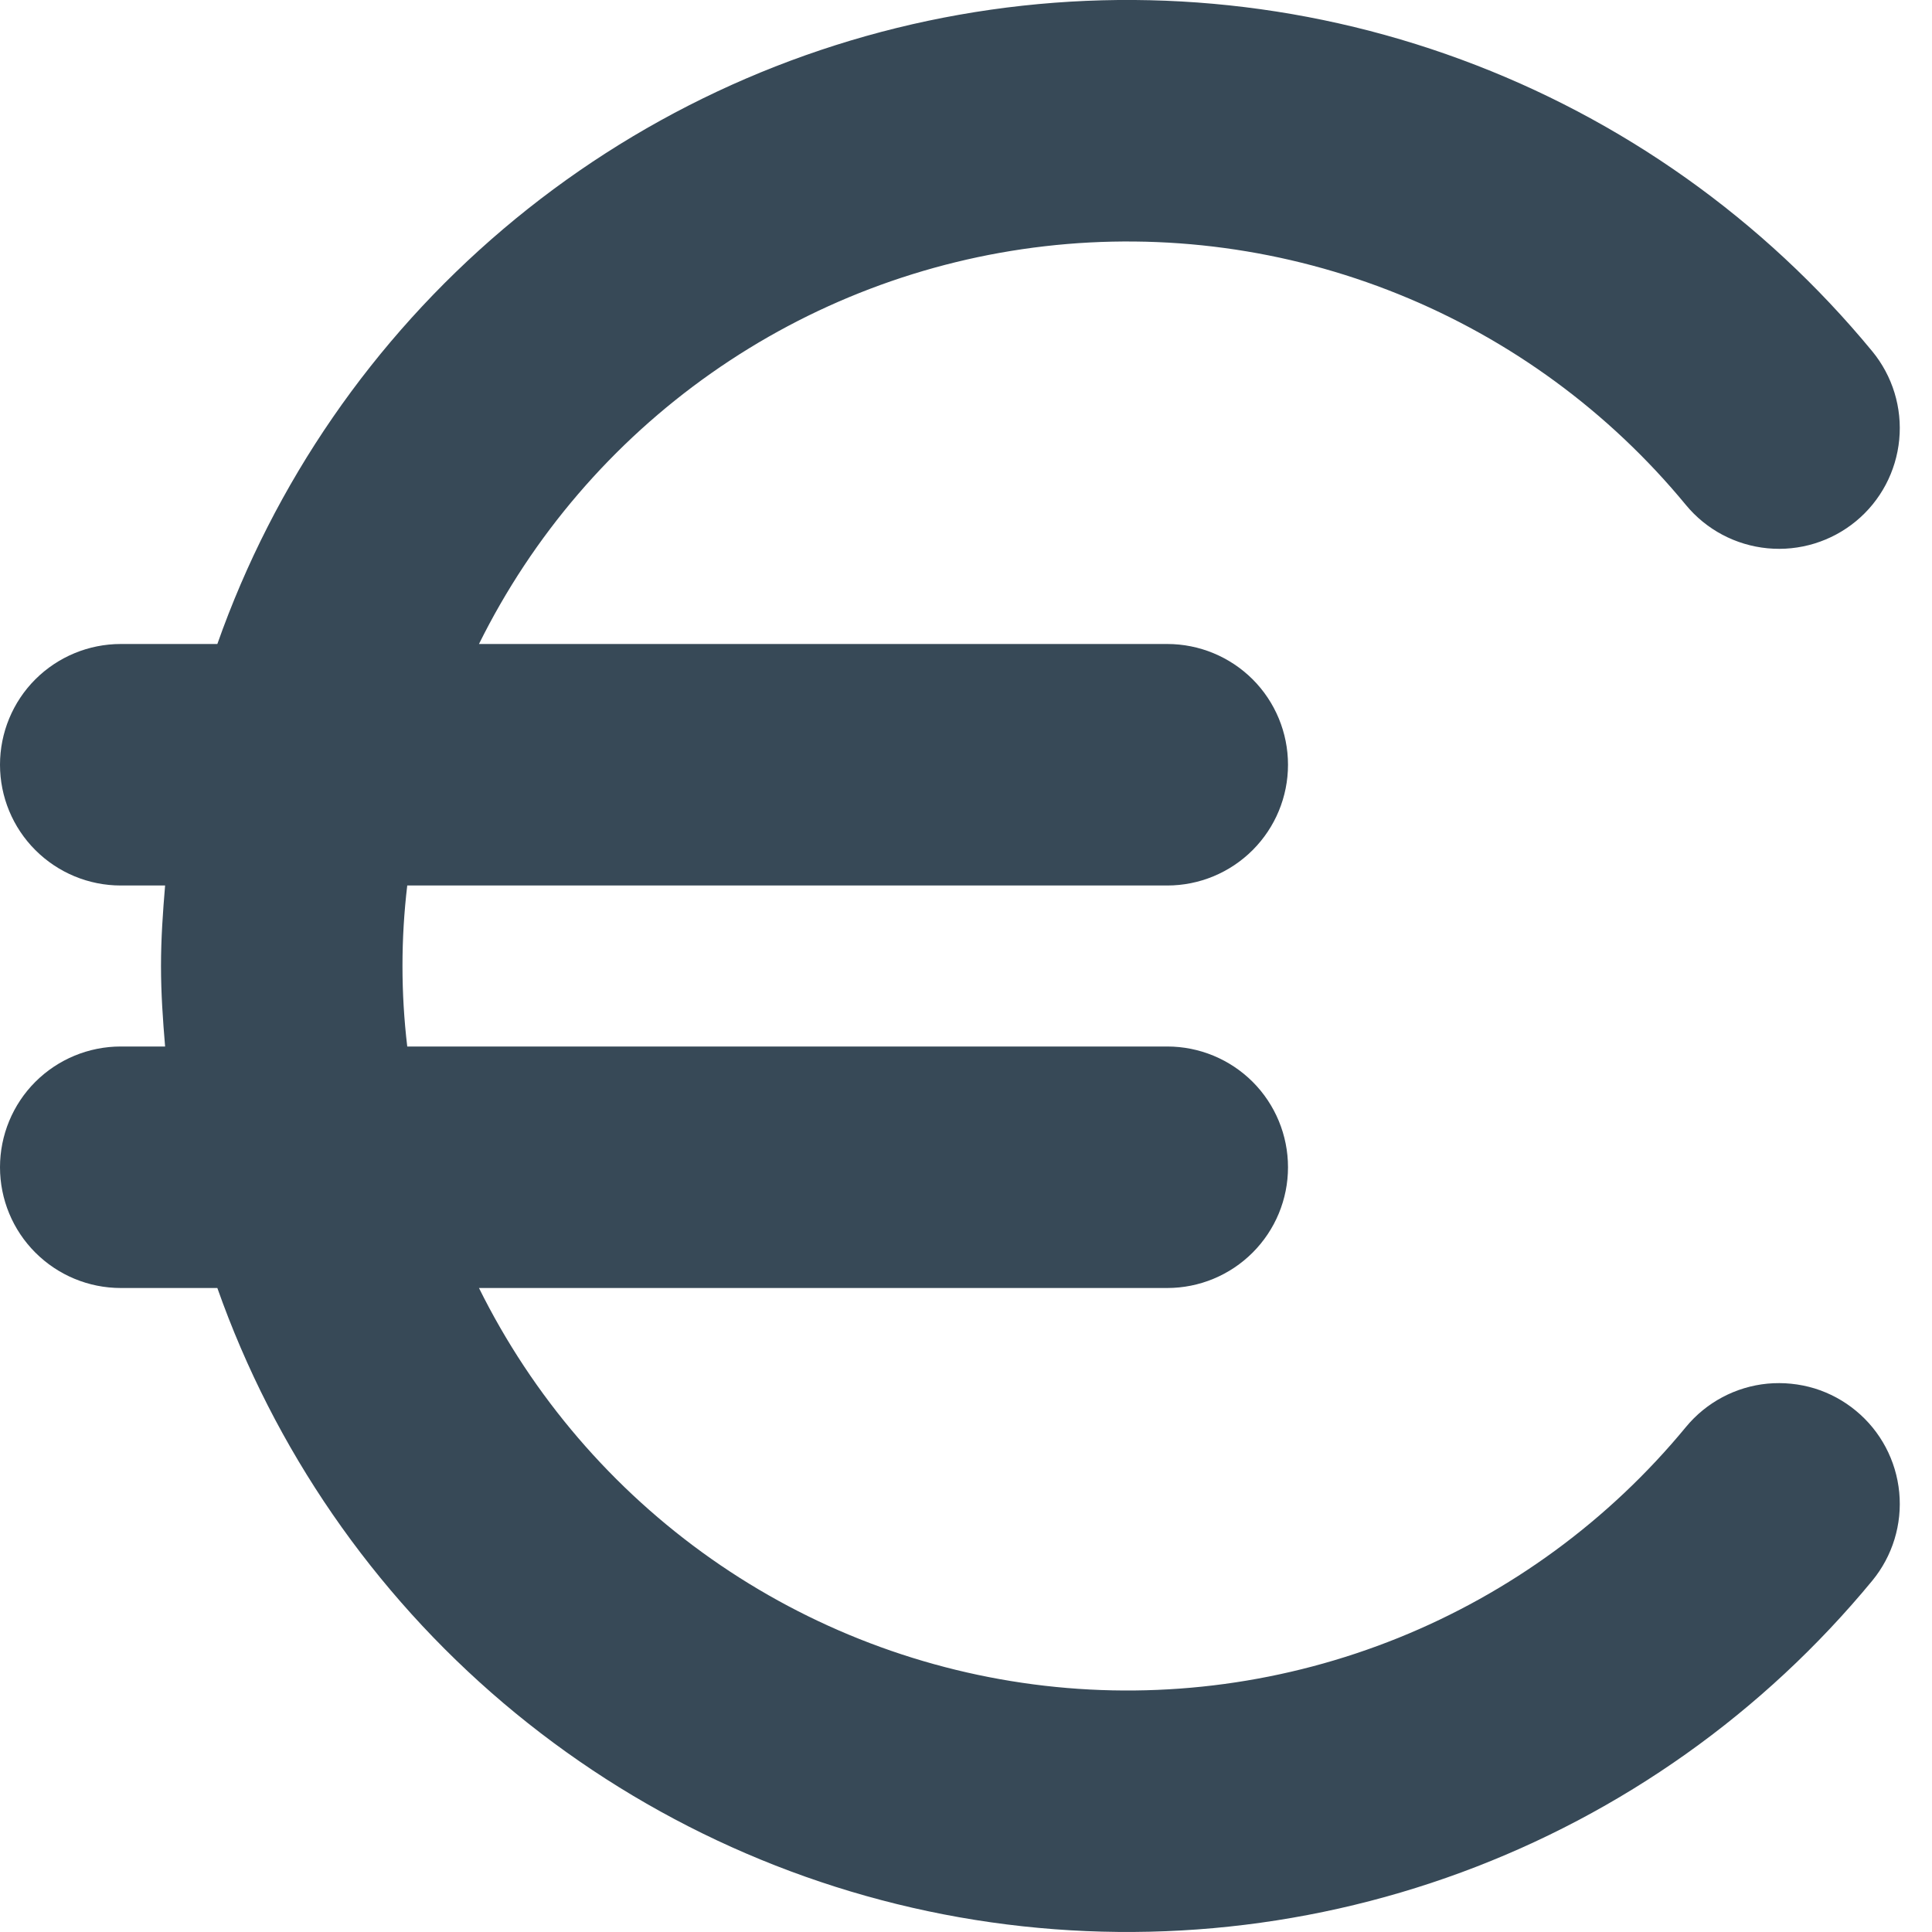<svg width="24" height="24" viewBox="0 0 24 24" fill="none" xmlns="http://www.w3.org/2000/svg">
<g clip-path="url(#clip0_405_1552)">
<path d="M20.943 17.727C19.989 18.885 18.76 19.786 17.369 20.347C15.977 20.908 14.467 21.113 12.977 20.941C11.486 20.769 10.062 20.227 8.835 19.364C7.608 18.501 6.616 17.345 5.95 16H14.5C14.898 16 15.279 15.842 15.561 15.56C15.842 15.279 16 14.898 16 14.5C16 14.102 15.842 13.72 15.561 13.439C15.279 13.158 14.898 13 14.5 13H5.059C4.98 12.335 4.98 11.664 5.059 11H14.5C14.898 11 15.279 10.842 15.561 10.56C15.842 10.279 16 9.898 16 9.5C16 9.102 15.842 8.72 15.561 8.439C15.279 8.158 14.898 8 14.5 8H5.95C6.616 6.655 7.608 5.499 8.835 4.636C10.062 3.773 11.486 3.231 12.977 3.059C14.467 2.887 15.977 3.091 17.369 3.653C18.76 4.214 19.989 5.115 20.943 6.273C21.196 6.58 21.561 6.773 21.957 6.811C22.353 6.849 22.748 6.728 23.055 6.475C23.362 6.222 23.555 5.857 23.593 5.461C23.631 5.065 23.51 4.67 23.257 4.363C21.906 2.724 20.145 1.474 18.152 0.74C16.16 0.005 14.008 -0.187 11.917 0.183C9.826 0.553 7.871 1.472 6.252 2.845C4.632 4.219 3.406 5.997 2.7 8H1.5C1.102 8 0.721 8.158 0.439 8.439C0.158 8.72 0 9.102 0 9.5C0 9.898 0.158 10.279 0.439 10.56C0.721 10.842 1.102 11 1.5 11H2.051C2.023 11.331 2 11.662 2 12C2 12.338 2.023 12.669 2.051 13H1.5C1.102 13 0.721 13.158 0.439 13.439C0.158 13.72 0 14.102 0 14.5C0 14.898 0.158 15.279 0.439 15.56C0.721 15.842 1.102 16 1.5 16H2.7C3.406 18.002 4.632 19.781 6.252 21.155C7.871 22.528 9.826 23.447 11.917 23.817C14.008 24.186 16.16 23.994 18.152 23.26C20.145 22.526 21.906 21.275 23.257 19.637C23.51 19.33 23.631 18.935 23.593 18.539C23.555 18.143 23.362 17.778 23.055 17.525C22.903 17.399 22.728 17.305 22.54 17.247C22.351 17.19 22.153 17.17 21.957 17.188C21.561 17.226 21.196 17.42 20.943 17.727Z" fill="#374957"/>
</g>
<defs>
<clipPath id="clip0_405_1552">
<rect width="24" height="24" fill="white"/>
</clipPath>
</defs>
</svg>
